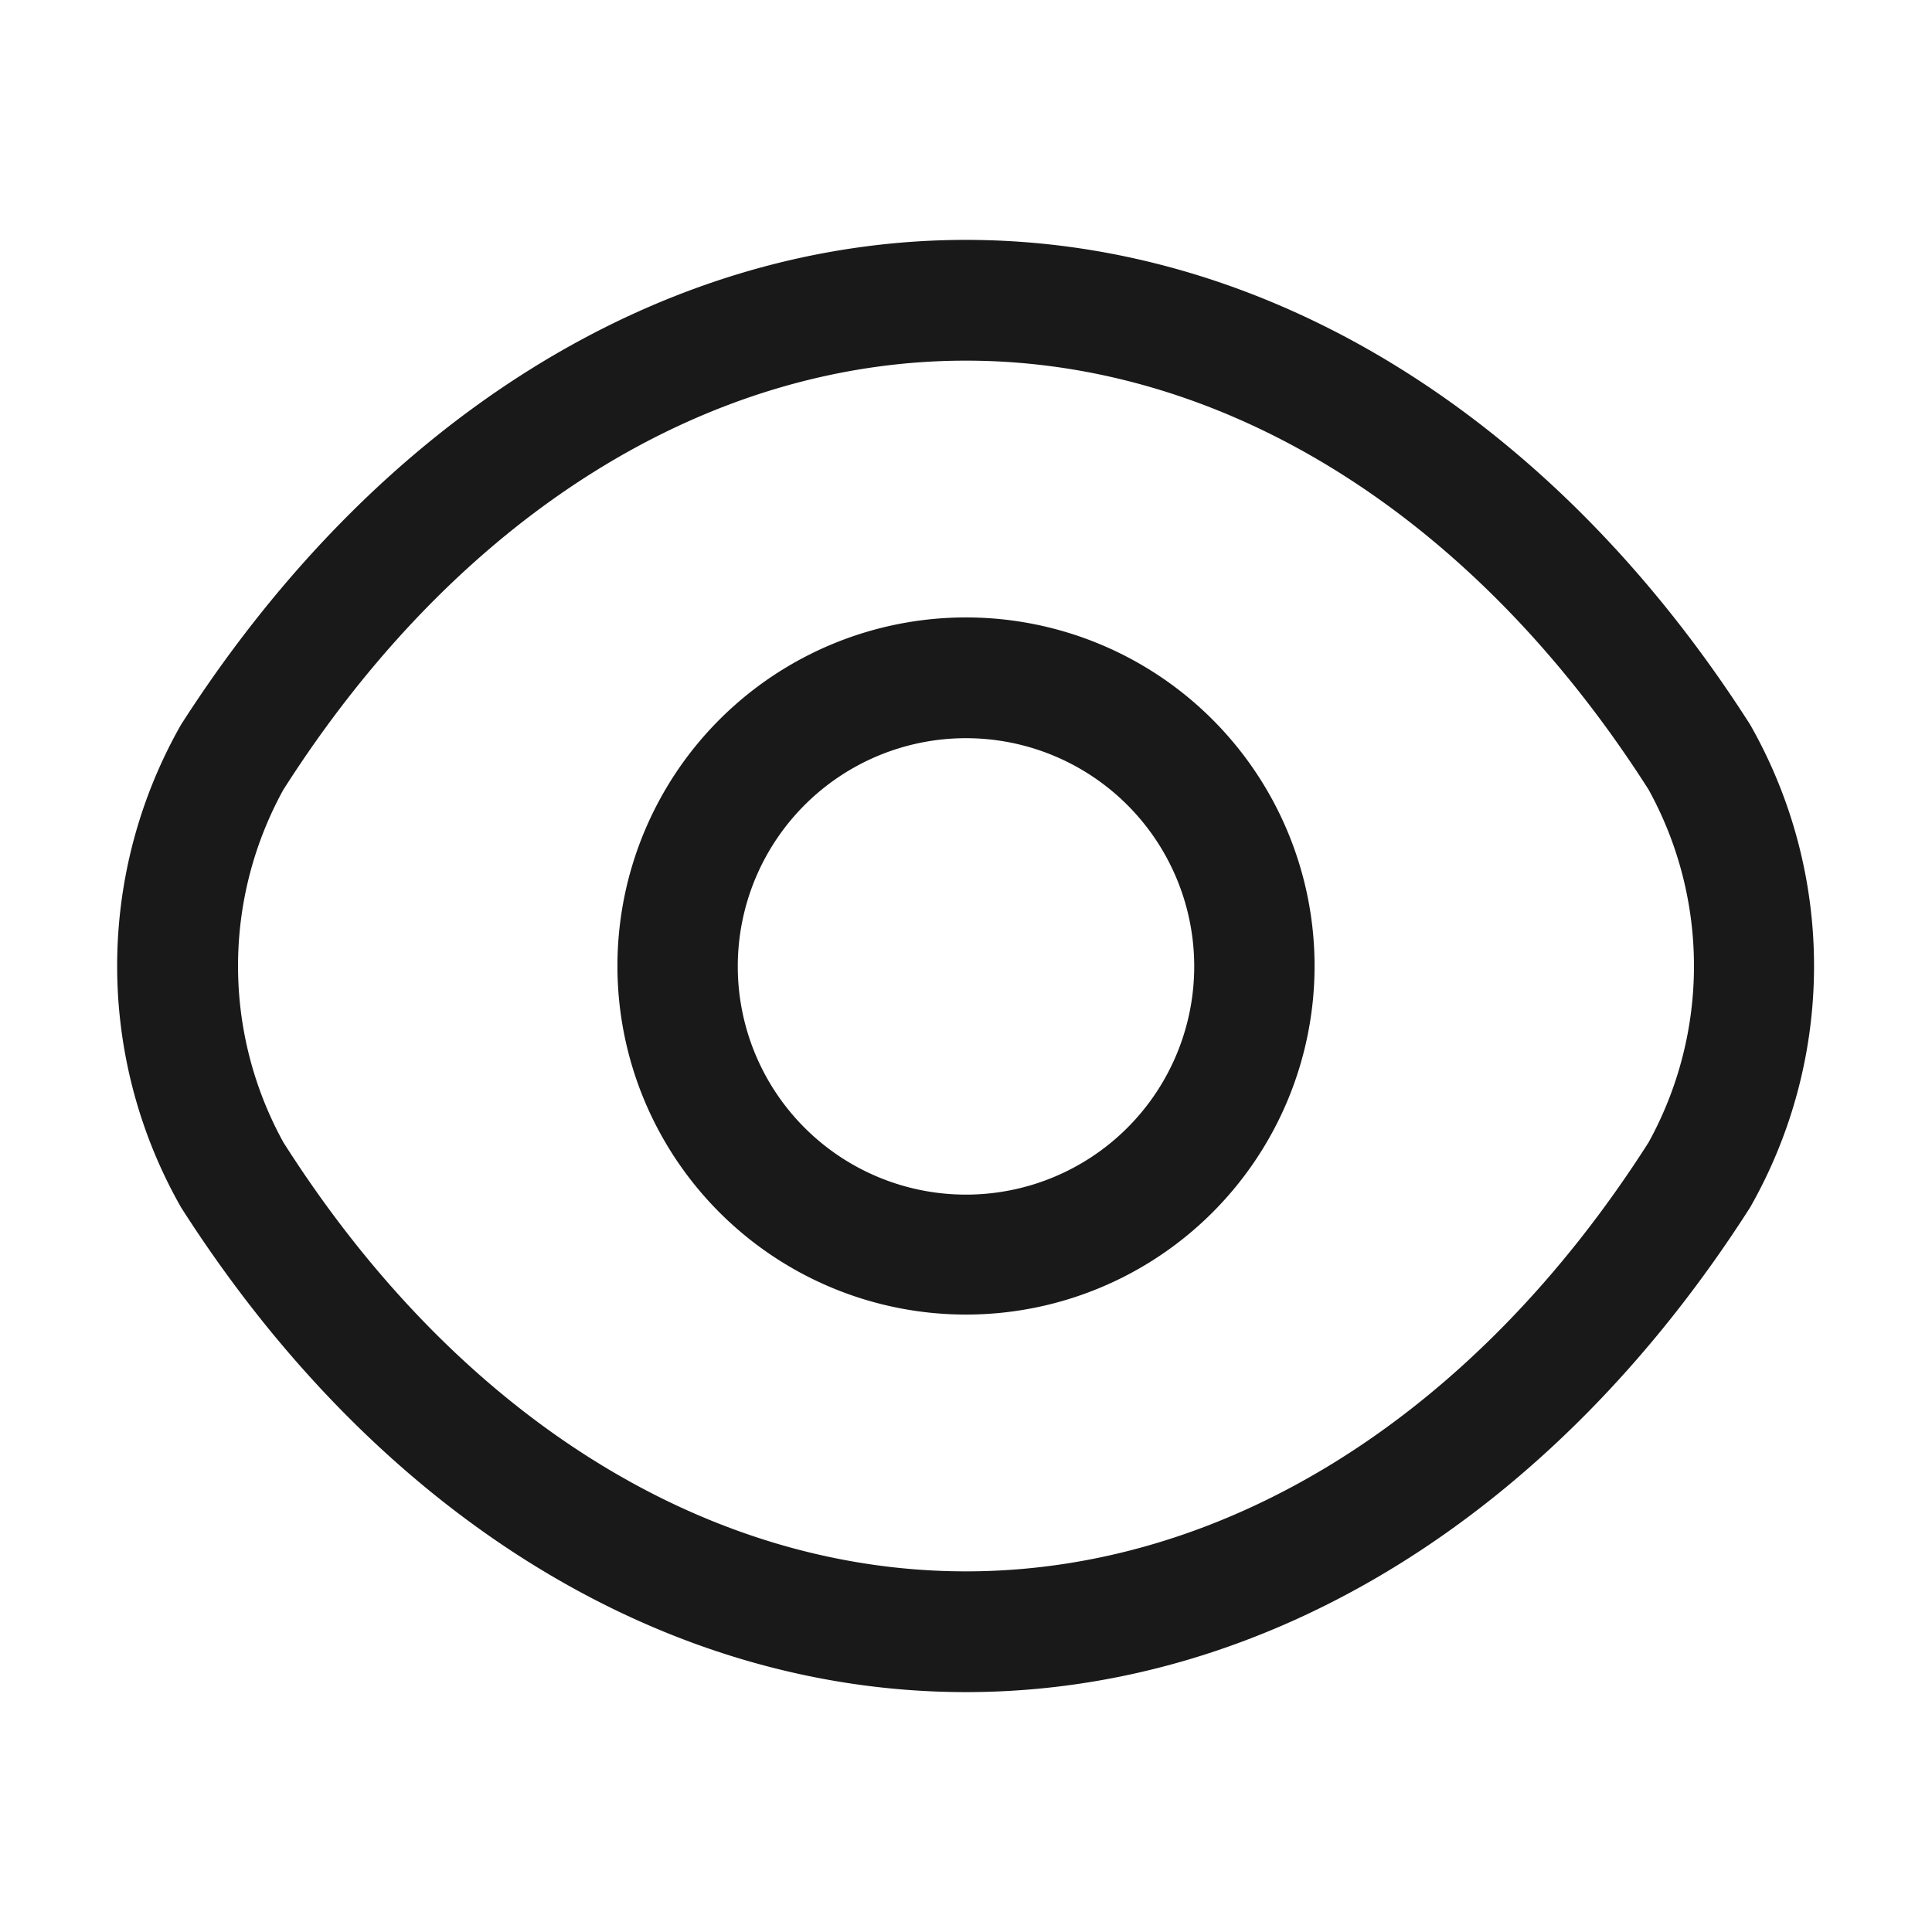 <svg xmlns="http://www.w3.org/2000/svg" fill="none" viewBox="0 0 24 24"><path fill="#000" fill-opacity=".9" d="M12 16.33a4.33 4.33 0 1 1 0-8.66 4.33 4.33 0 0 1 0 8.66Zm0-7.16a2.83 2.83 0 1 0 0 5.67 2.83 2.83 0 0 0 0-5.67Z"/><path fill="#000" fill-opacity=".9" d="M12 21.02c-3.76 0-7.31-2.2-9.75-6.02a6.06 6.06 0 0 1 0-6c2.45-3.82 6-6.02 9.75-6.02s7.3 2.2 9.74 6.02a6.06 6.06 0 0 1 0 6c-2.44 3.82-5.99 6.02-9.74 6.02Zm0-16.54c-3.23 0-6.32 1.94-8.48 5.33a4.54 4.54 0 0 0 0 4.38c2.16 3.4 5.25 5.33 8.48 5.33 3.23 0 6.32-1.94 8.48-5.33a4.54 4.54 0 0 0 0-4.38C18.32 6.42 15.23 4.48 12 4.48Z"/></svg>